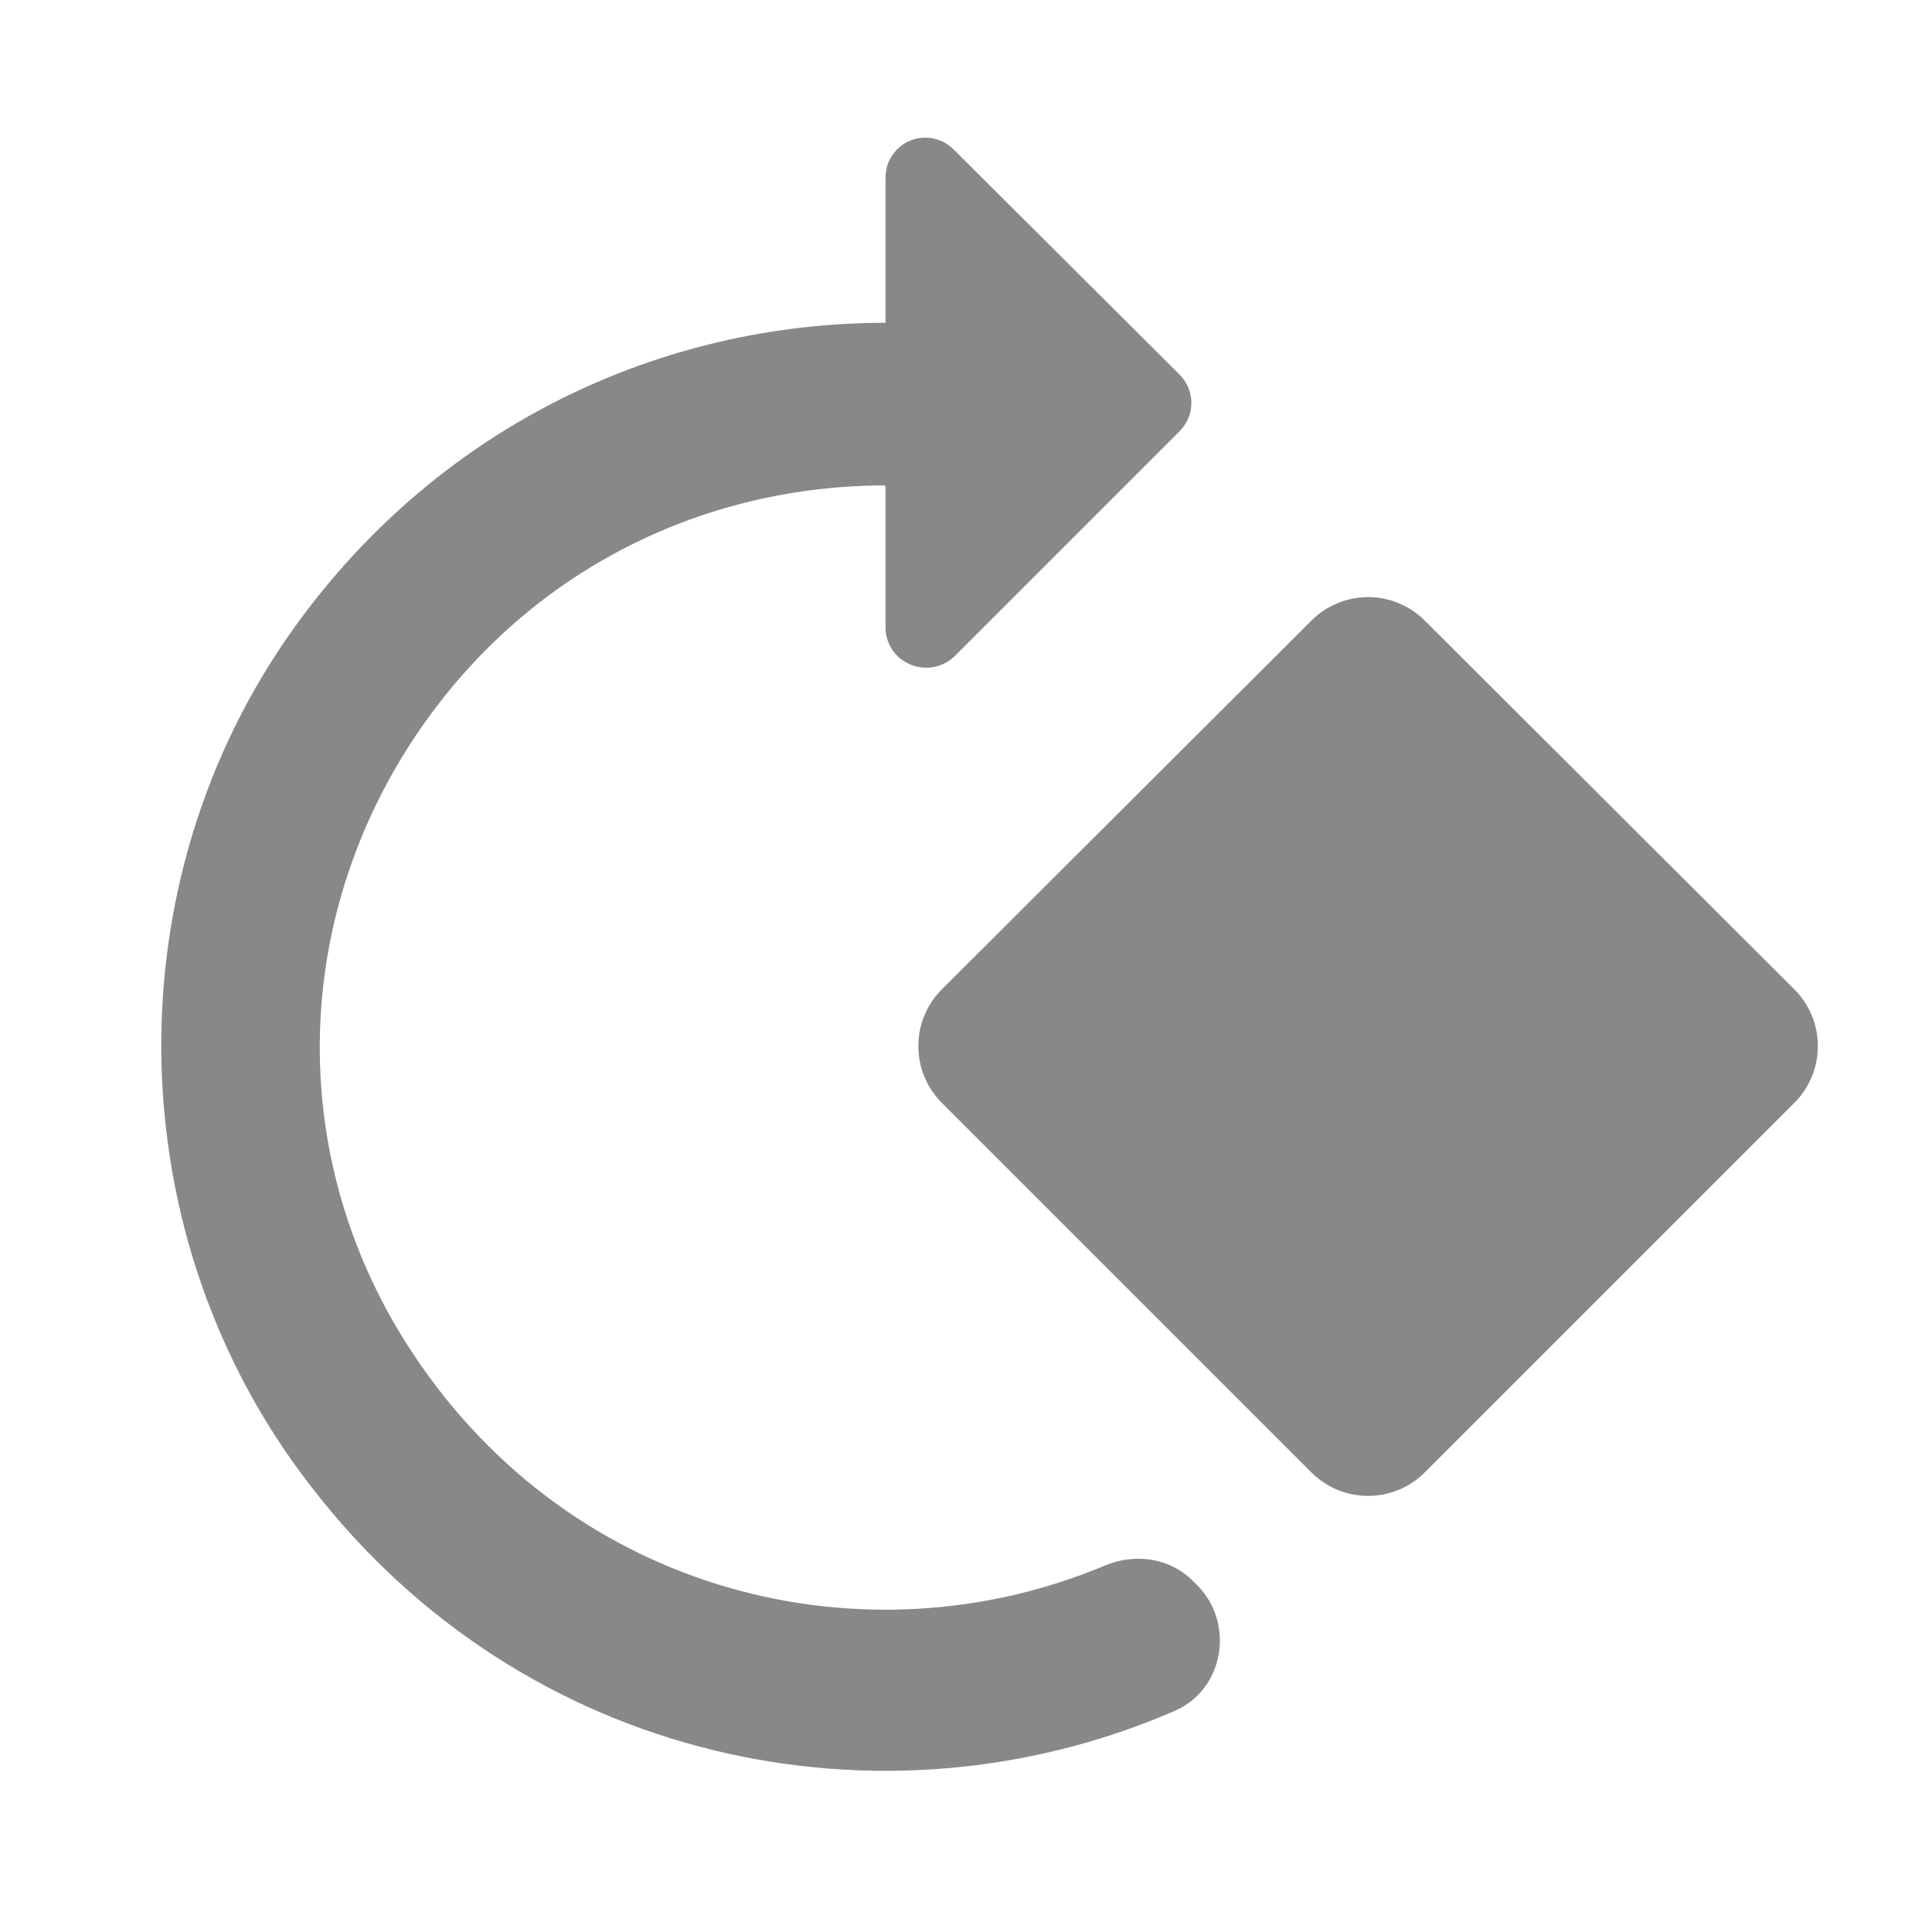 <svg width="24" height="24" viewBox="0 0 24 24" fill="none" xmlns="http://www.w3.org/2000/svg">
<path d="M3.86 18.46C6.51 21.91 10.97 22.83 14.6 21.25C15.21 20.98 15.34 20.16 14.87 19.69L14.82 19.64C14.53 19.35 14.1 19.29 13.72 19.45C10.76 20.69 7.13 19.82 5.14 16.83C3.56 14.46 3.59 11.46 5.19 9.1C6.6 7.03 8.8 6.03 11 6.03V7.79C11 8.24 11.54 8.46 11.86 8.15L14.65 5.36C14.85 5.16 14.85 4.85 14.65 4.65L11.85 1.86C11.781 1.789 11.692 1.74 11.595 1.72C11.499 1.7 11.398 1.71 11.306 1.747C11.215 1.785 11.137 1.849 11.082 1.932C11.028 2.014 10.999 2.111 11 2.21V4.01C8.24 4.01 5.48 5.26 3.66 7.79C1.38 10.96 1.46 15.37 3.86 18.46Z" fill="#888888"/>
<path d="M17.7 7.71C17.608 7.617 17.498 7.544 17.377 7.494C17.256 7.443 17.126 7.418 16.995 7.418C16.864 7.418 16.734 7.443 16.613 7.494C16.492 7.544 16.383 7.617 16.29 7.71L11.7 12.29C11.607 12.383 11.534 12.492 11.484 12.613C11.433 12.734 11.408 12.864 11.408 12.995C11.408 13.126 11.433 13.256 11.484 13.377C11.534 13.498 11.607 13.607 11.7 13.7L16.29 18.29C16.68 18.68 17.31 18.68 17.7 18.29L22.29 13.7C22.383 13.607 22.456 13.498 22.506 13.377C22.557 13.256 22.582 13.126 22.582 12.995C22.582 12.864 22.557 12.734 22.506 12.613C22.456 12.492 22.383 12.383 22.29 12.29L17.7 7.71Z" fill="#888888"/>
</svg>
